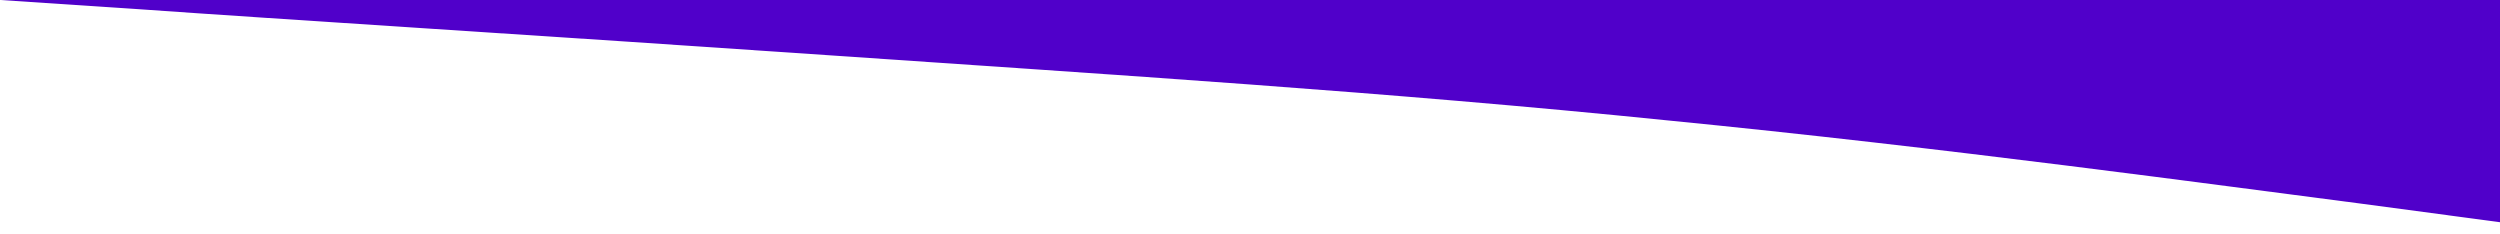 <svg xmlns="http://www.w3.org/2000/svg" preserveAspectRatio="none" viewBox="0 0 1440 135">
  <path fill="#5000ca" fill-opacity="1" d="M0,0L80,5.3C160,11,320,21,480,32C640,43,800,53,960,69.3C1120,85,1280,107,1360,117.3L1440,128L1440,0L1360,0C1280,0,1120,0,960,0C800,0,640,0,480,0C320,0,160,0,80,0L0,0Z"></path>
</svg>

